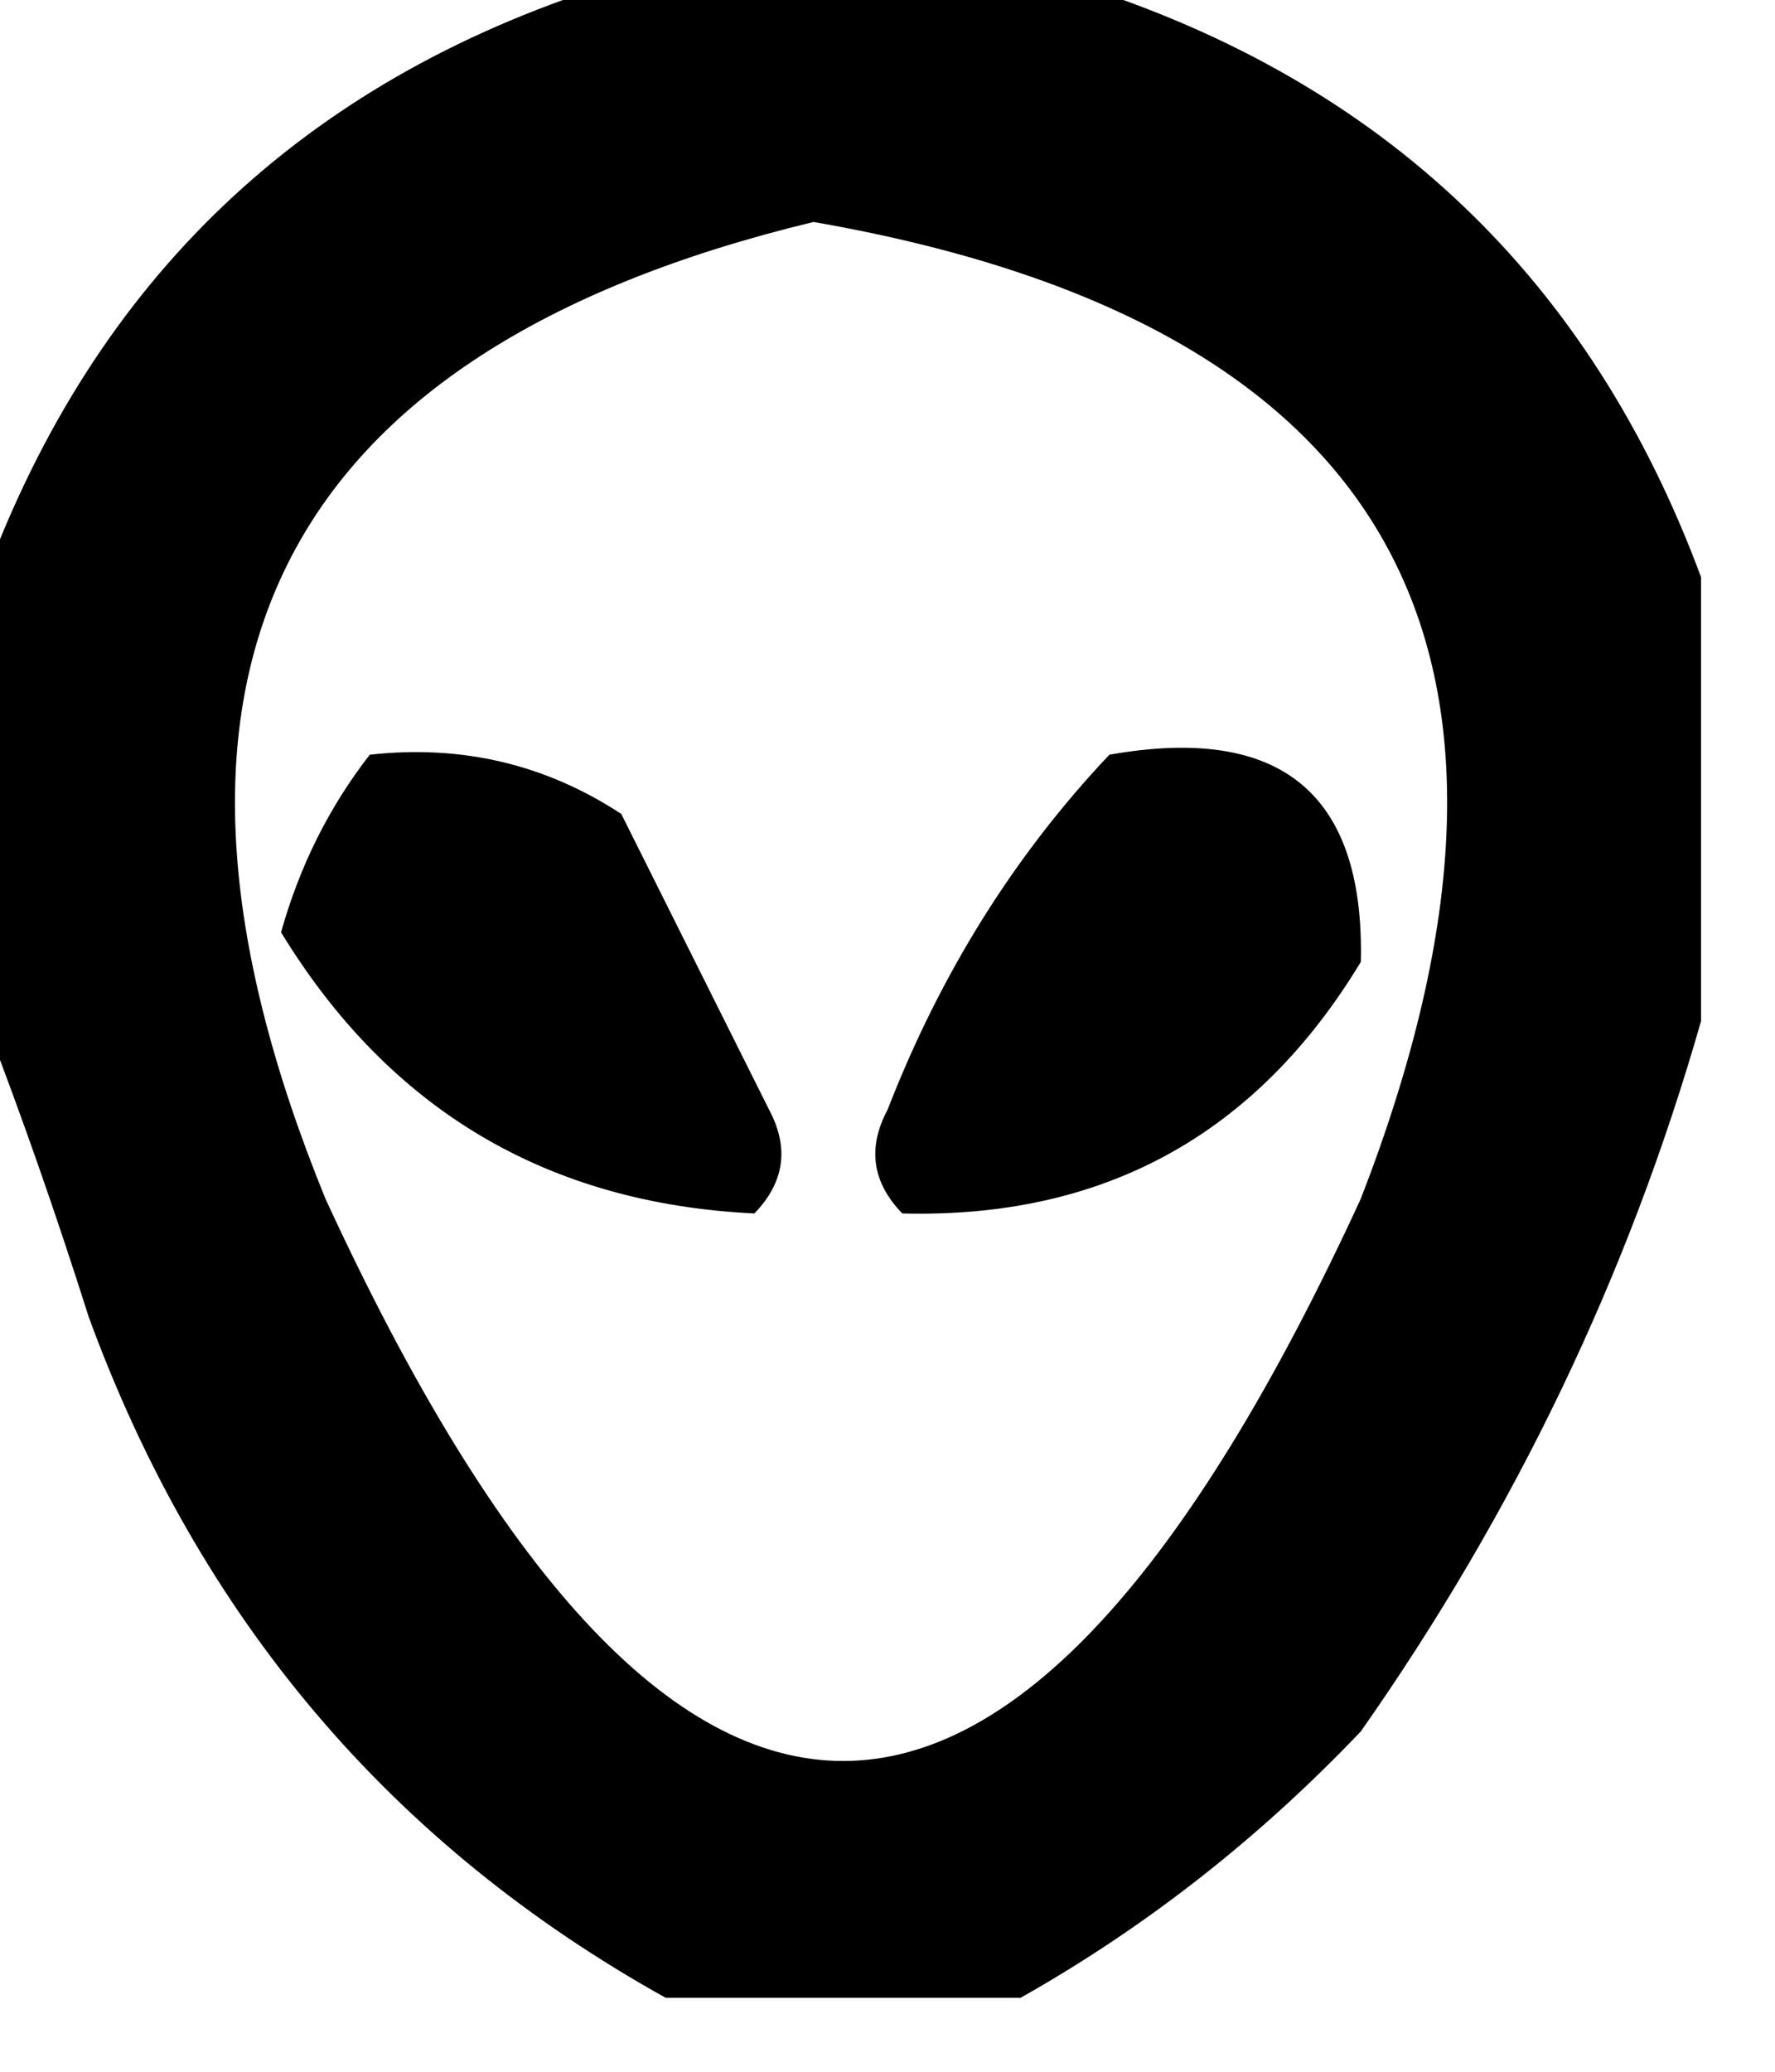 <svg xmlns="http://www.w3.org/2000/svg" version="1.1" width="100%" height="100%" viewBox="0 0 60 70" style="shape-rendering:geometricPrecision; text-rendering:geometricPrecision; image-rendering:optimizeQuality; fill-rule:evenodd; clip-rule:evenodd" >
<g><path fill="currentColor" d="M 20.5,-0.5 C 25.833,-0.5 31.167,-0.5 36.5,-0.5C 46.766,2.767 53.766,9.433 57.5,19.5C 57.5,24.5 57.5,29.5 57.5,34.5C 55.051,43.068 51.218,51.068 46,58.5C 42.55,62.123 38.717,65.123 34.5,67.5C 30.5,67.5 26.5,67.5 22.5,67.5C 13.223,62.336 6.723,54.669 3,44.5C 1.897,41.02 0.731,37.687 -0.5,34.5C -0.5,29.5 -0.5,24.5 -0.5,19.5C 3.234,9.433 10.234,2.767 20.5,-0.5 Z M 27.5,7.5 C 47.048,10.9 53.215,21.9 46,40.5C 34.333,65.833 22.667,65.833 11,40.5C 3.807,22.885 9.307,11.885 27.5,7.5 Z"/></g>
<g><path fill="currentColor" d="M 12.5,25.5 C 15.602,25.154 18.436,25.821 21,27.5C 22.667,30.833 24.333,34.167 26,37.5C 26.684,38.784 26.517,39.95 25.5,41C 18.493,40.663 13.159,37.496 9.5,31.5C 10.129,29.259 11.129,27.259 12.5,25.5 Z"/></g>
<g><path  fill="currentColor" d="M 37.5,25.5 C 43.297,24.474 46.13,26.808 46,32.5C 42.468,38.342 37.302,41.175 30.5,41C 29.483,39.95 29.316,38.784 30,37.5C 31.789,32.894 34.289,28.894 37.5,25.5 Z"/></g>
</svg>
